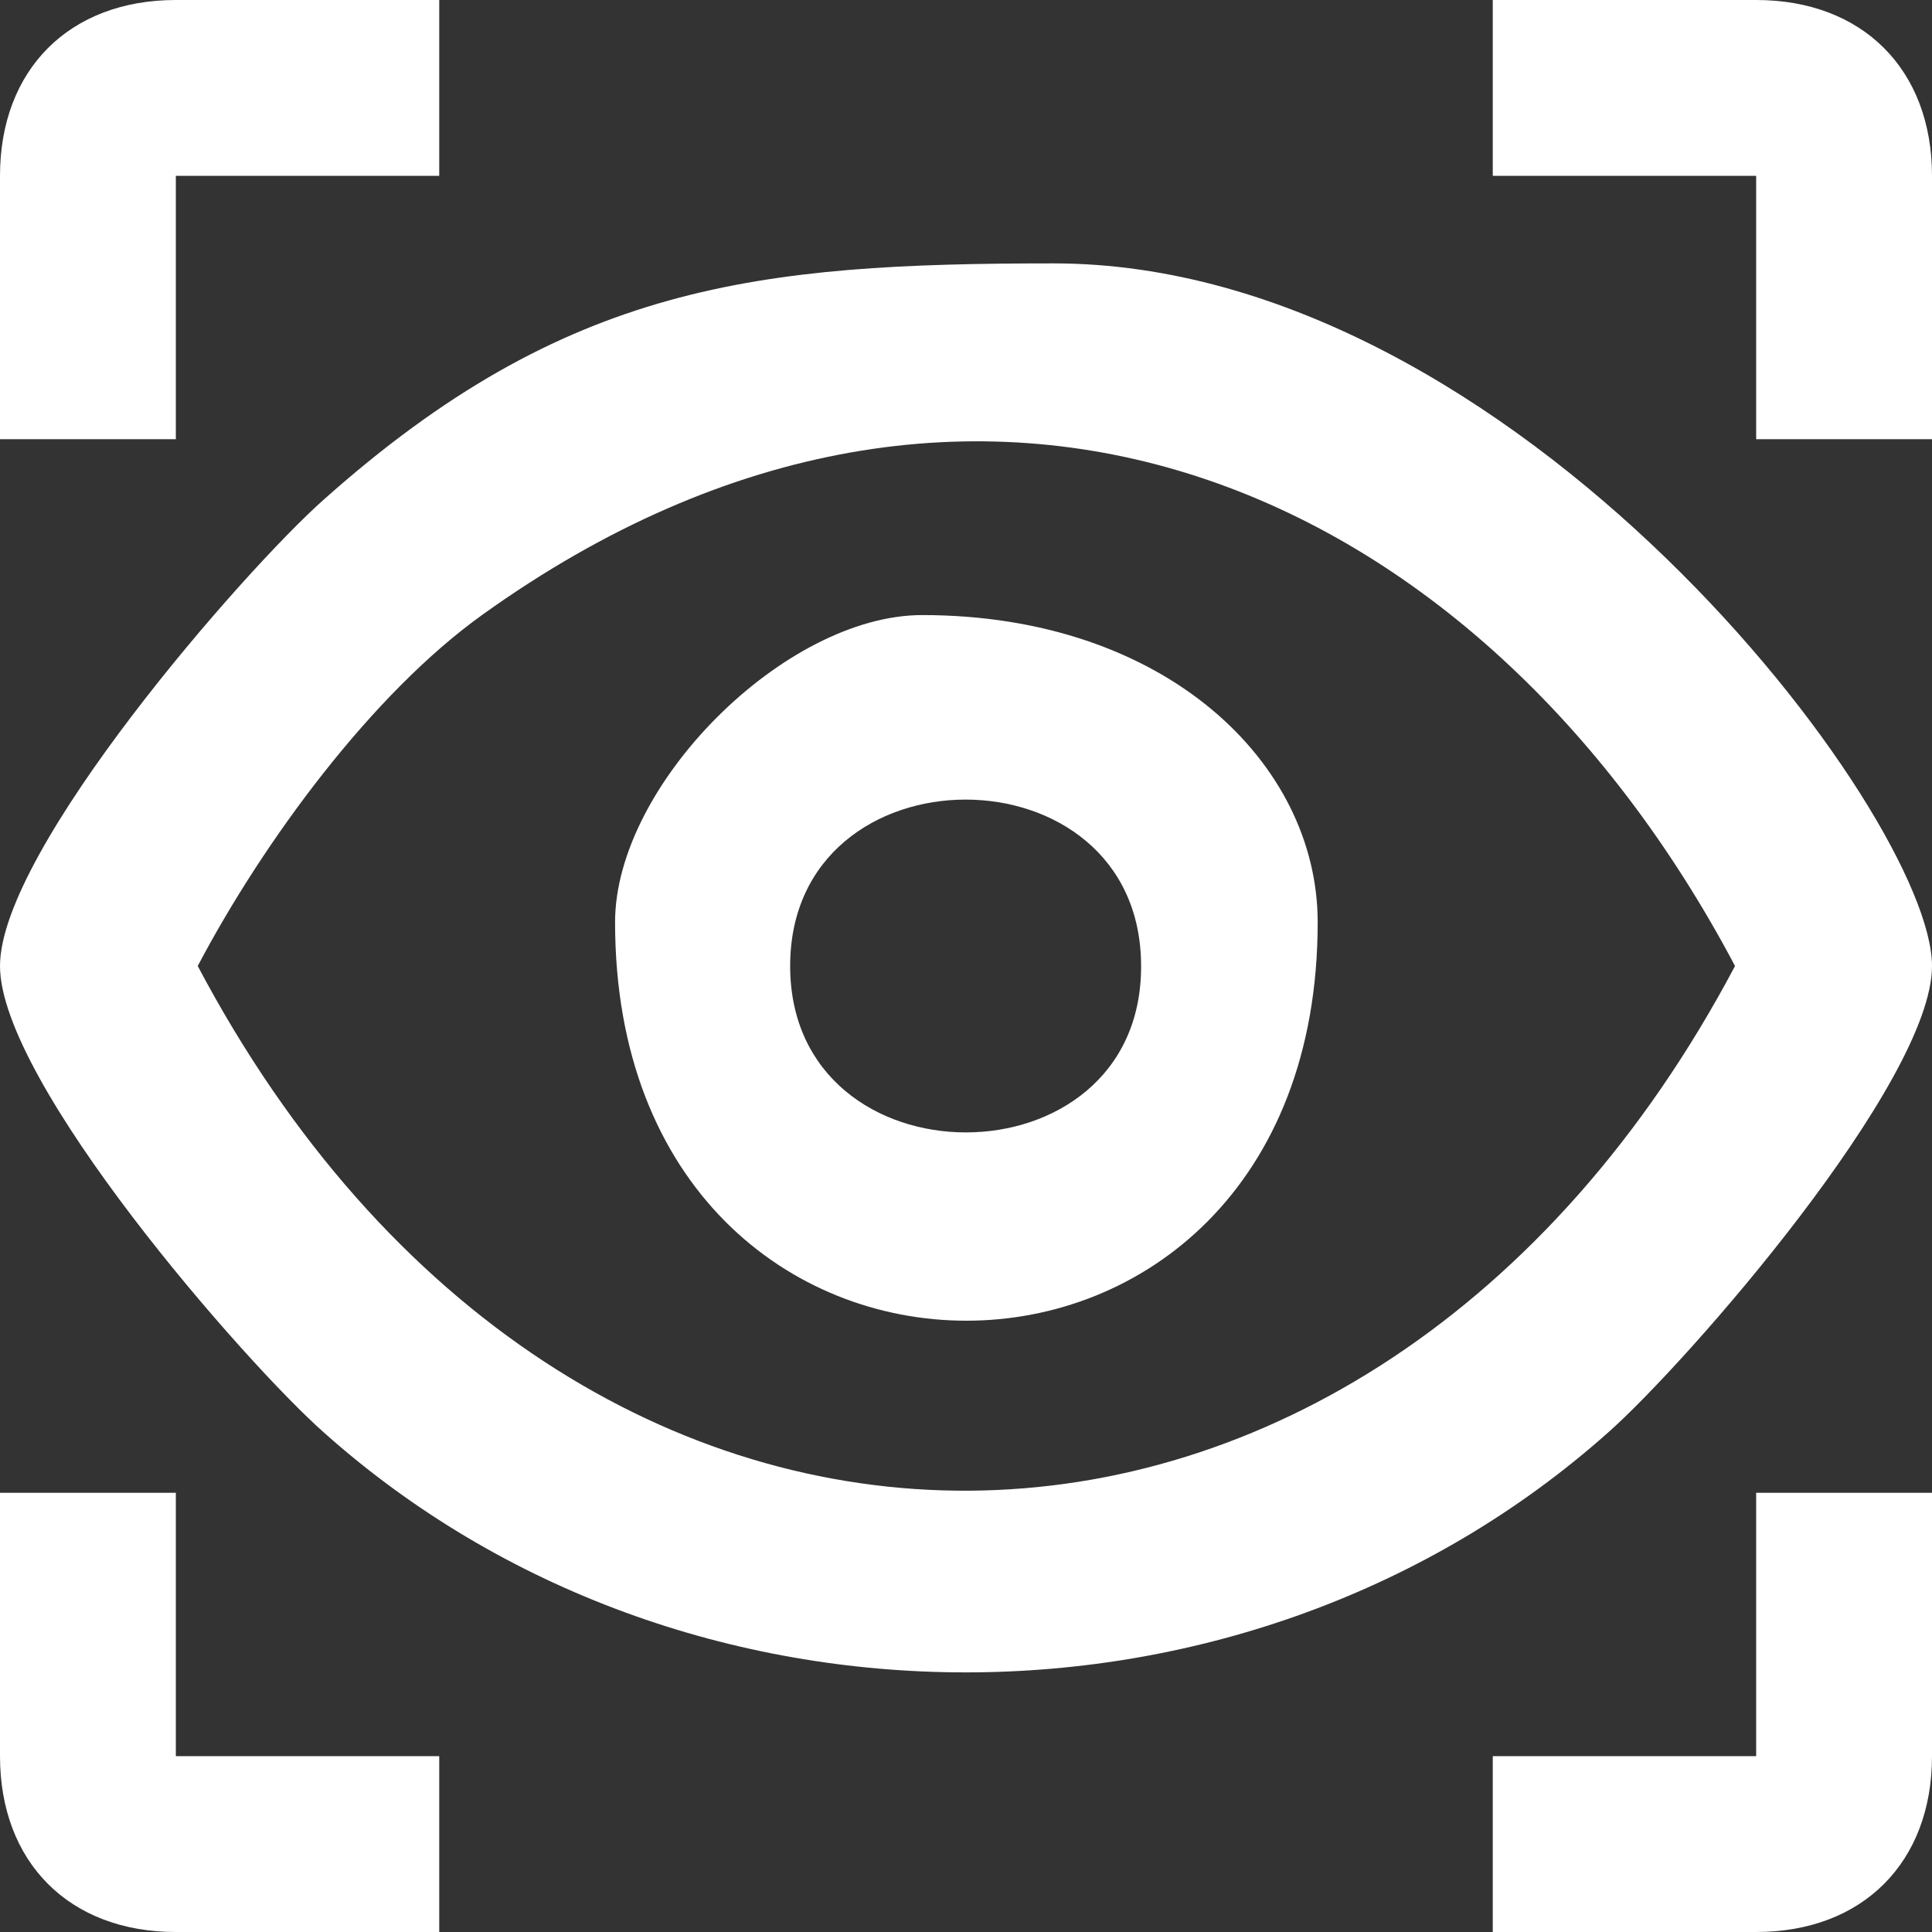 <?xml version="1.0" encoding="utf-8"?>
<!-- Generator: Adobe Illustrator 23.0.5, SVG Export Plug-In . SVG Version: 6.00 Build 0)  -->
<svg version="1.1" id="Layer_1" xmlns="http://www.w3.org/2000/svg" xmlns:xlink="http://www.w3.org/1999/xlink" x="0px" y="0px"
	 viewBox="0 0 256 256" style="enable-background:new 0 0 256 256;" xml:space="preserve">
<rect x="0" y="0" width="256" height="256" fill="#333333" stroke="none"/>
<style type="text/css">
	.st0{fill-rule:evenodd;clip-rule:evenodd;fill:#FFFFFF;}
</style>
<g>
	<path class="st0" d="M26.2,128c8.7-16.5,23.1-36.1,37.8-46.6c65.2-46.7,132-17.5,165.9,46.6C181.3,219.8,75.7,221.6,26.2,128
		L26.2,128z M0,128c0,15.4,32.4,52.5,42.9,61.8c47.5,42.4,122.6,42.4,170.2,0c10.5-9.3,42.9-46.4,42.9-61.8
		c0-19.9-55.1-93.1-116.4-93.1c-39.2,0-64.6,2.7-96.7,31.3C32.4,75.5,0,112.6,0,128L0,128z"/>
	<path class="st0" d="M104.7,128c0-29.4,46.5-29.4,46.5,0C151.3,157.4,104.7,157.4,104.7,128L104.7,128z M81.5,122.2
		c0,70.4,93.1,70.4,93.1,0c0-21.1-20.2-40.7-52.4-40.7C104,81.5,81.5,104,81.5,122.2L81.5,122.2z"/>
	<path class="st0" d="M0,23.3v34.9h23.3V23.3h34.9V0H23.3C9.2,0,0,9.2,0,23.3L0,23.3z"/>
	<path class="st0" d="M0,232.7C0,246.8,9.2,256,23.3,256h34.9v-23.3H23.3v-34.9H0V232.7L0,232.7z"/>
	<path class="st0" d="M197.8,23.3h34.9v34.9H256V23.3C256,9.2,246.8,0,232.7,0h-34.9L197.8,23.3L197.8,23.3z"/>
	<path class="st0" d="M232.7,232.7h-34.9V256h34.9c14.1,0,23.3-9.2,23.3-23.3v-34.9h-23.3L232.7,232.7L232.7,232.7z"/>
</g>
</svg>
